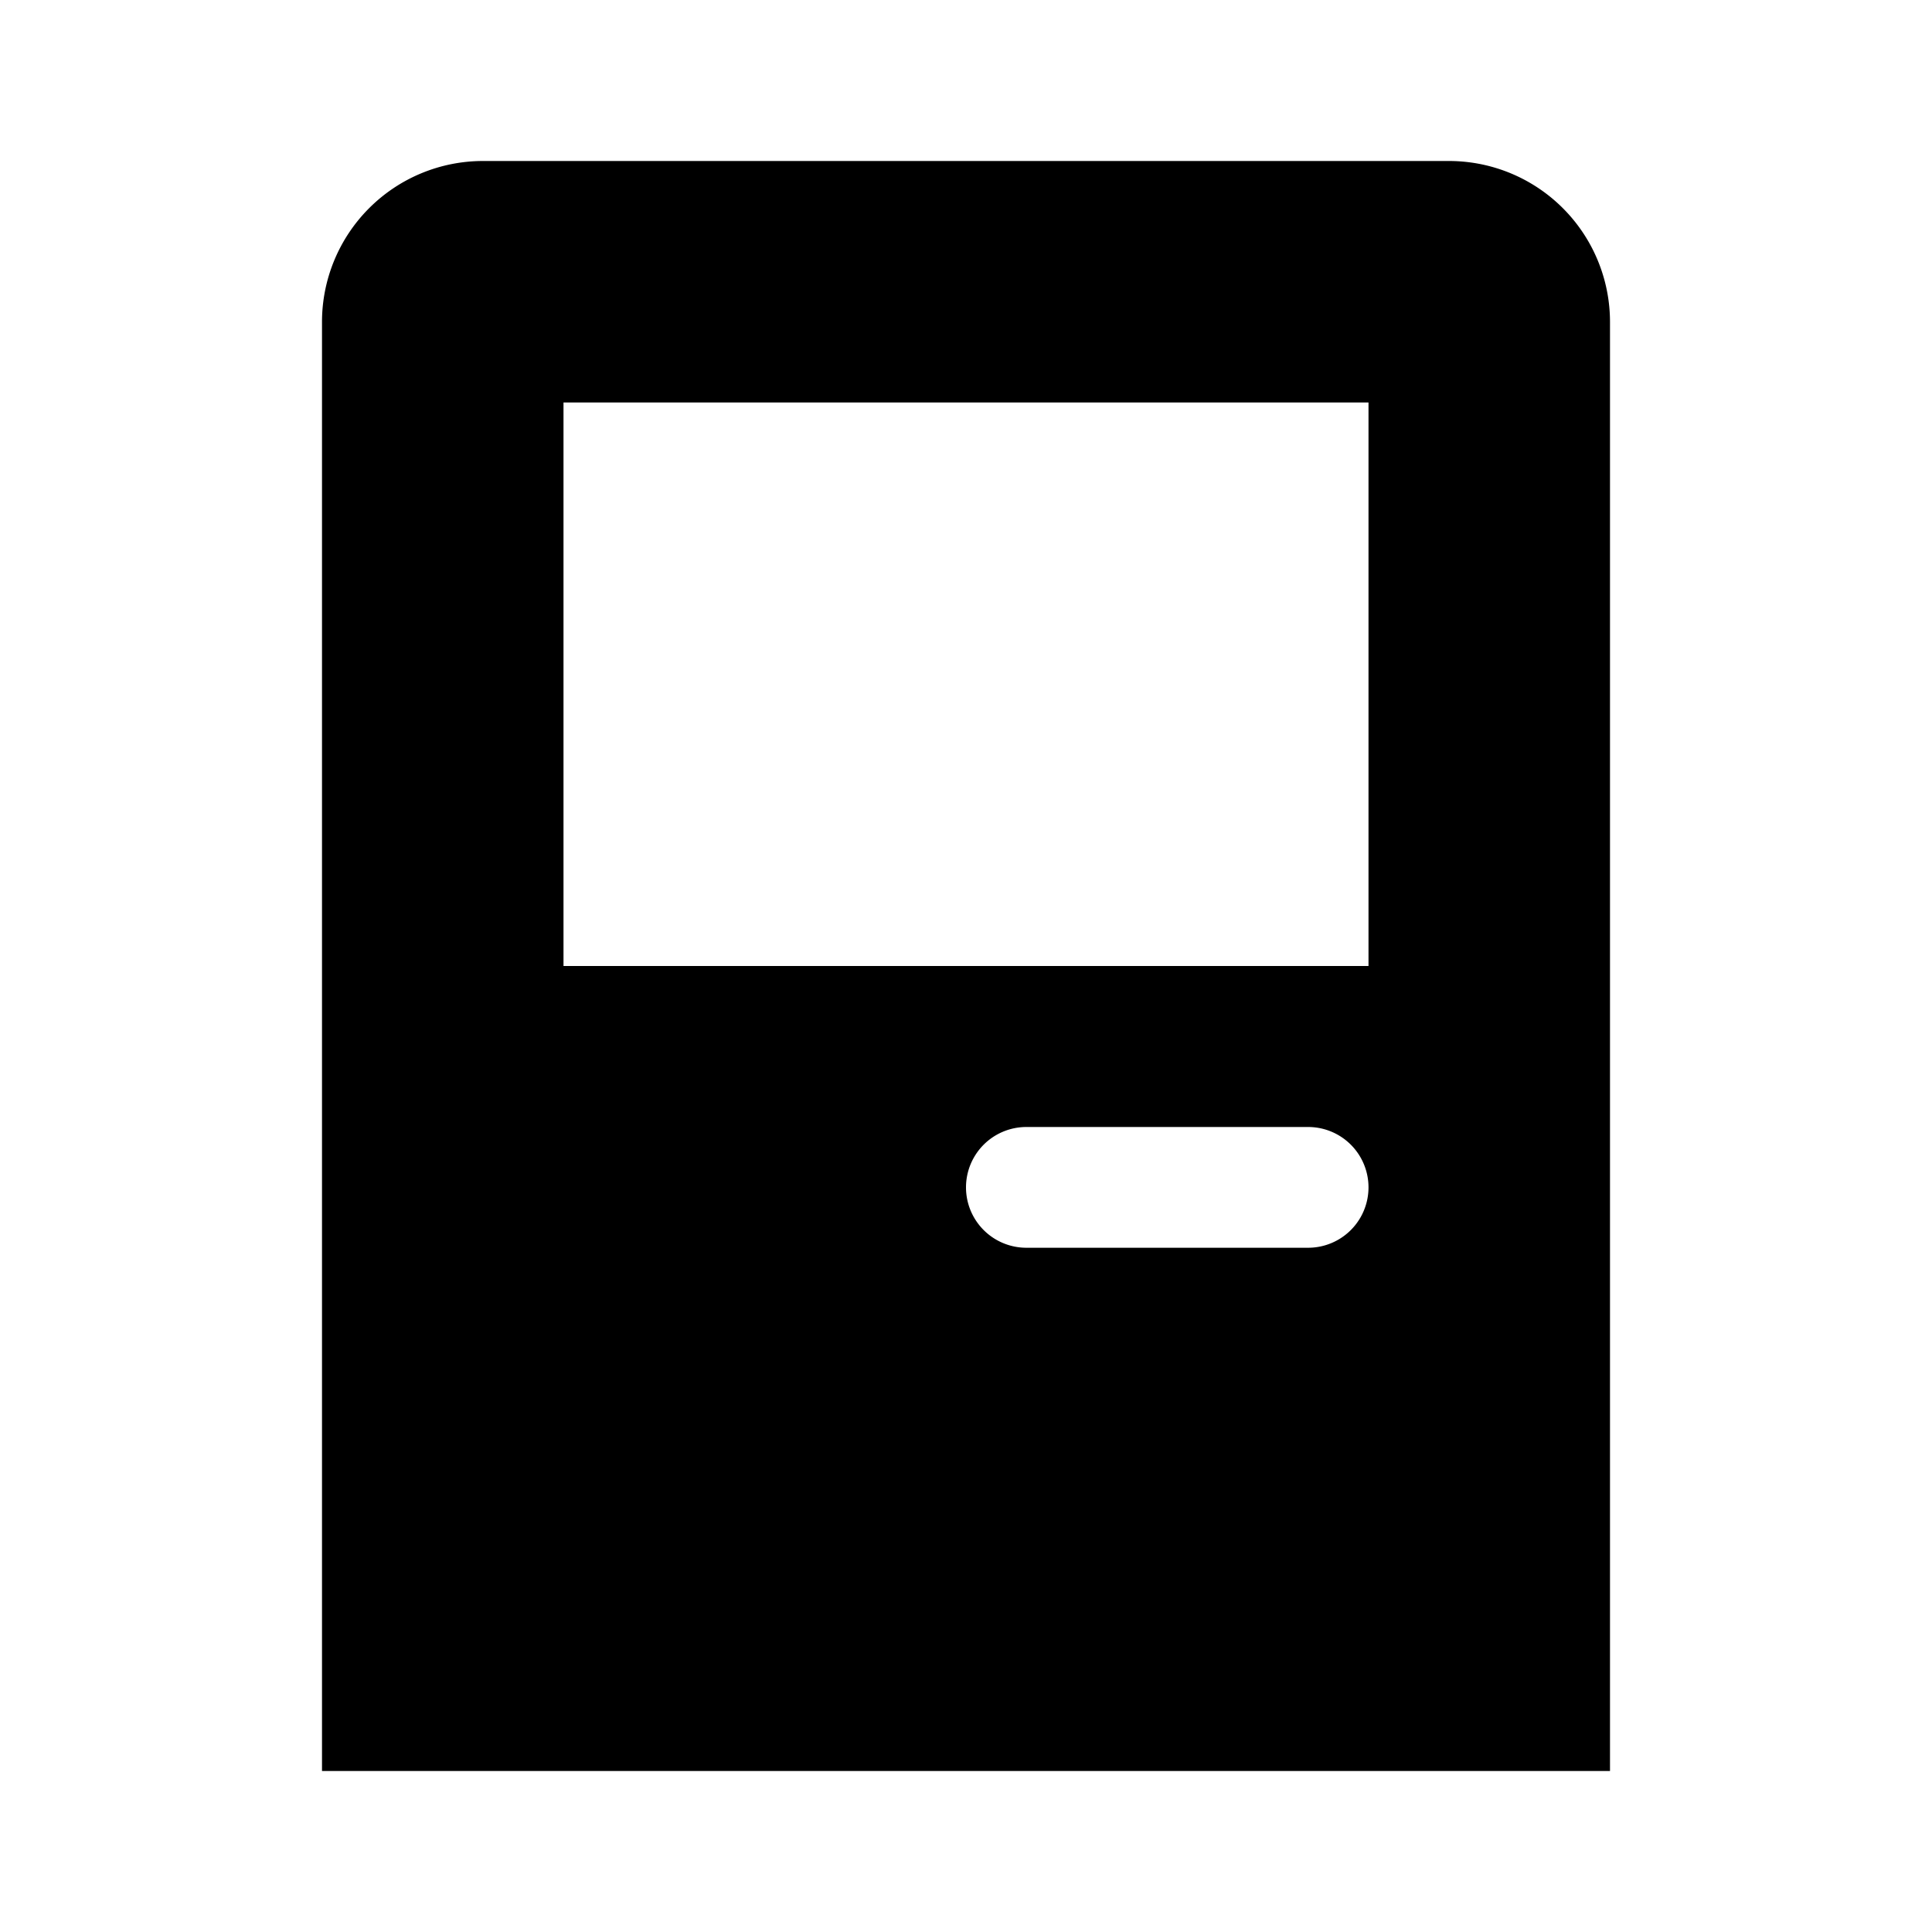<svg id="Layer_1" data-name="Layer 1" xmlns="http://www.w3.org/2000/svg" viewBox="0 0 24 24"><title>iconoteka_atm__automated_teller_machine_m_f</title><path d="M18,2H6A2,2,0,0,0,4,4V22H20V4A2,2,0,0,0,18,2ZM16.25,15.5h-3.5a.75.75,0,0,1,0-1.5h3.5a.75.75,0,0,1,0,1.5ZM17,12H7V5H17Z"/></svg>